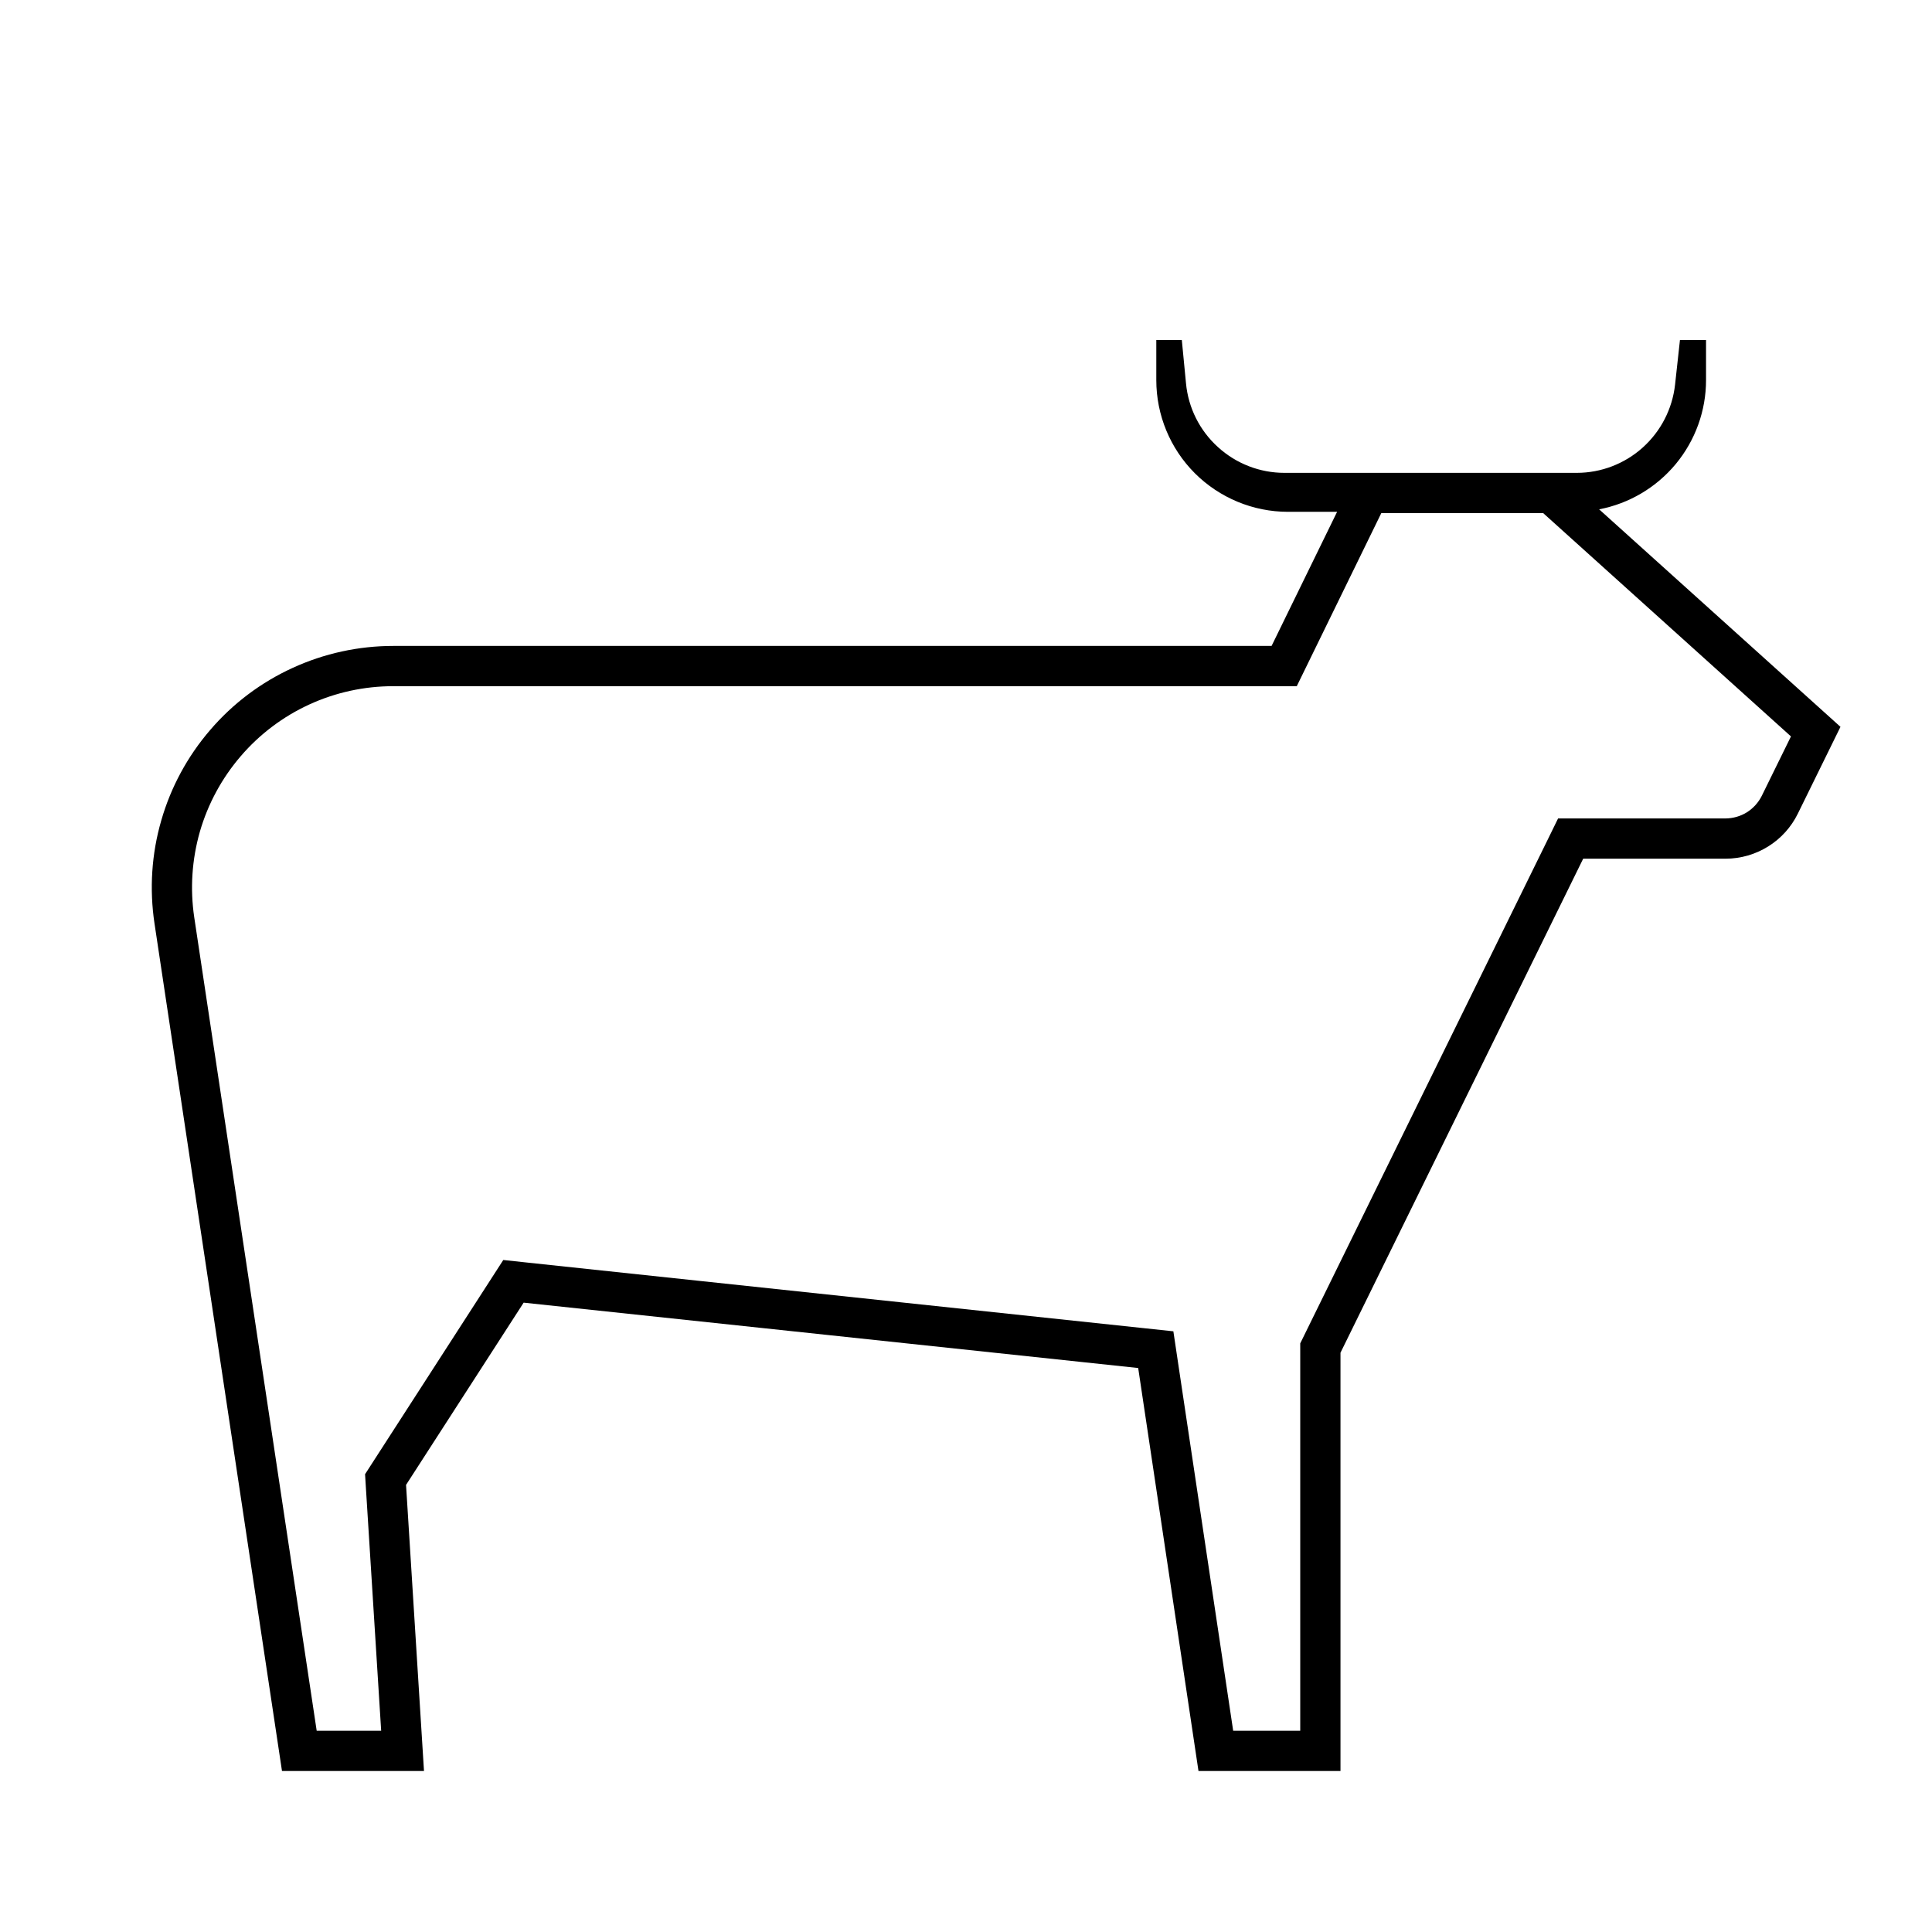<svg width="24" height="24" viewBox="0 0 24 24" fill="none" xmlns="http://www.w3.org/2000/svg">
<g clip-path="url(#clip0)">
<path d="M19.865 6.327C20.238 6.256 20.575 6.056 20.818 5.763C21.06 5.47 21.193 5.102 21.193 4.722V4.224H20.869L20.808 4.78C20.774 5.081 20.631 5.358 20.406 5.56C20.181 5.762 19.889 5.874 19.587 5.874H15.956C15.65 5.874 15.356 5.76 15.13 5.554C14.903 5.349 14.762 5.067 14.733 4.763L14.681 4.224H14.364V4.722C14.364 5.156 14.536 5.572 14.843 5.879C15.15 6.185 15.566 6.358 16 6.358H16.61L15.796 8.024H4.885C4.454 8.024 4.027 8.117 3.635 8.297C3.242 8.477 2.893 8.739 2.612 9.067C2.33 9.394 2.122 9.778 2.003 10.193C1.883 10.607 1.855 11.043 1.919 11.47L3.503 22H5.267L5.044 18.446L6.505 16.182L14.139 16.994L14.888 22H16.652V16.804L19.667 10.667H21.436C21.623 10.667 21.806 10.614 21.965 10.515C22.123 10.417 22.251 10.275 22.333 10.108L22.863 9.029L19.865 6.327ZM21.885 9.887C21.843 9.971 21.779 10.041 21.7 10.091C21.621 10.14 21.529 10.166 21.436 10.167H19.355L19.218 10.447L16.203 16.584L16.152 16.688V21.5H15.319L14.633 16.92L14.576 16.538L14.191 16.497L6.558 15.685L6.252 15.652L6.085 15.911L4.624 18.175L4.535 18.313L4.545 18.477L4.735 21.5H3.934L2.413 11.396C2.36 11.04 2.384 10.677 2.483 10.331C2.583 9.986 2.756 9.666 2.991 9.393C3.225 9.12 3.516 8.901 3.843 8.751C4.17 8.601 4.526 8.524 4.885 8.524H16.109L17.159 6.374H19.17L22.248 9.148L21.885 9.887Z" fill="black"/>
</g>
<defs>
<clipPath id="clip0">
<rect width="24" height="24" fill="white"/>
</clipPath>
</defs>
</svg>
